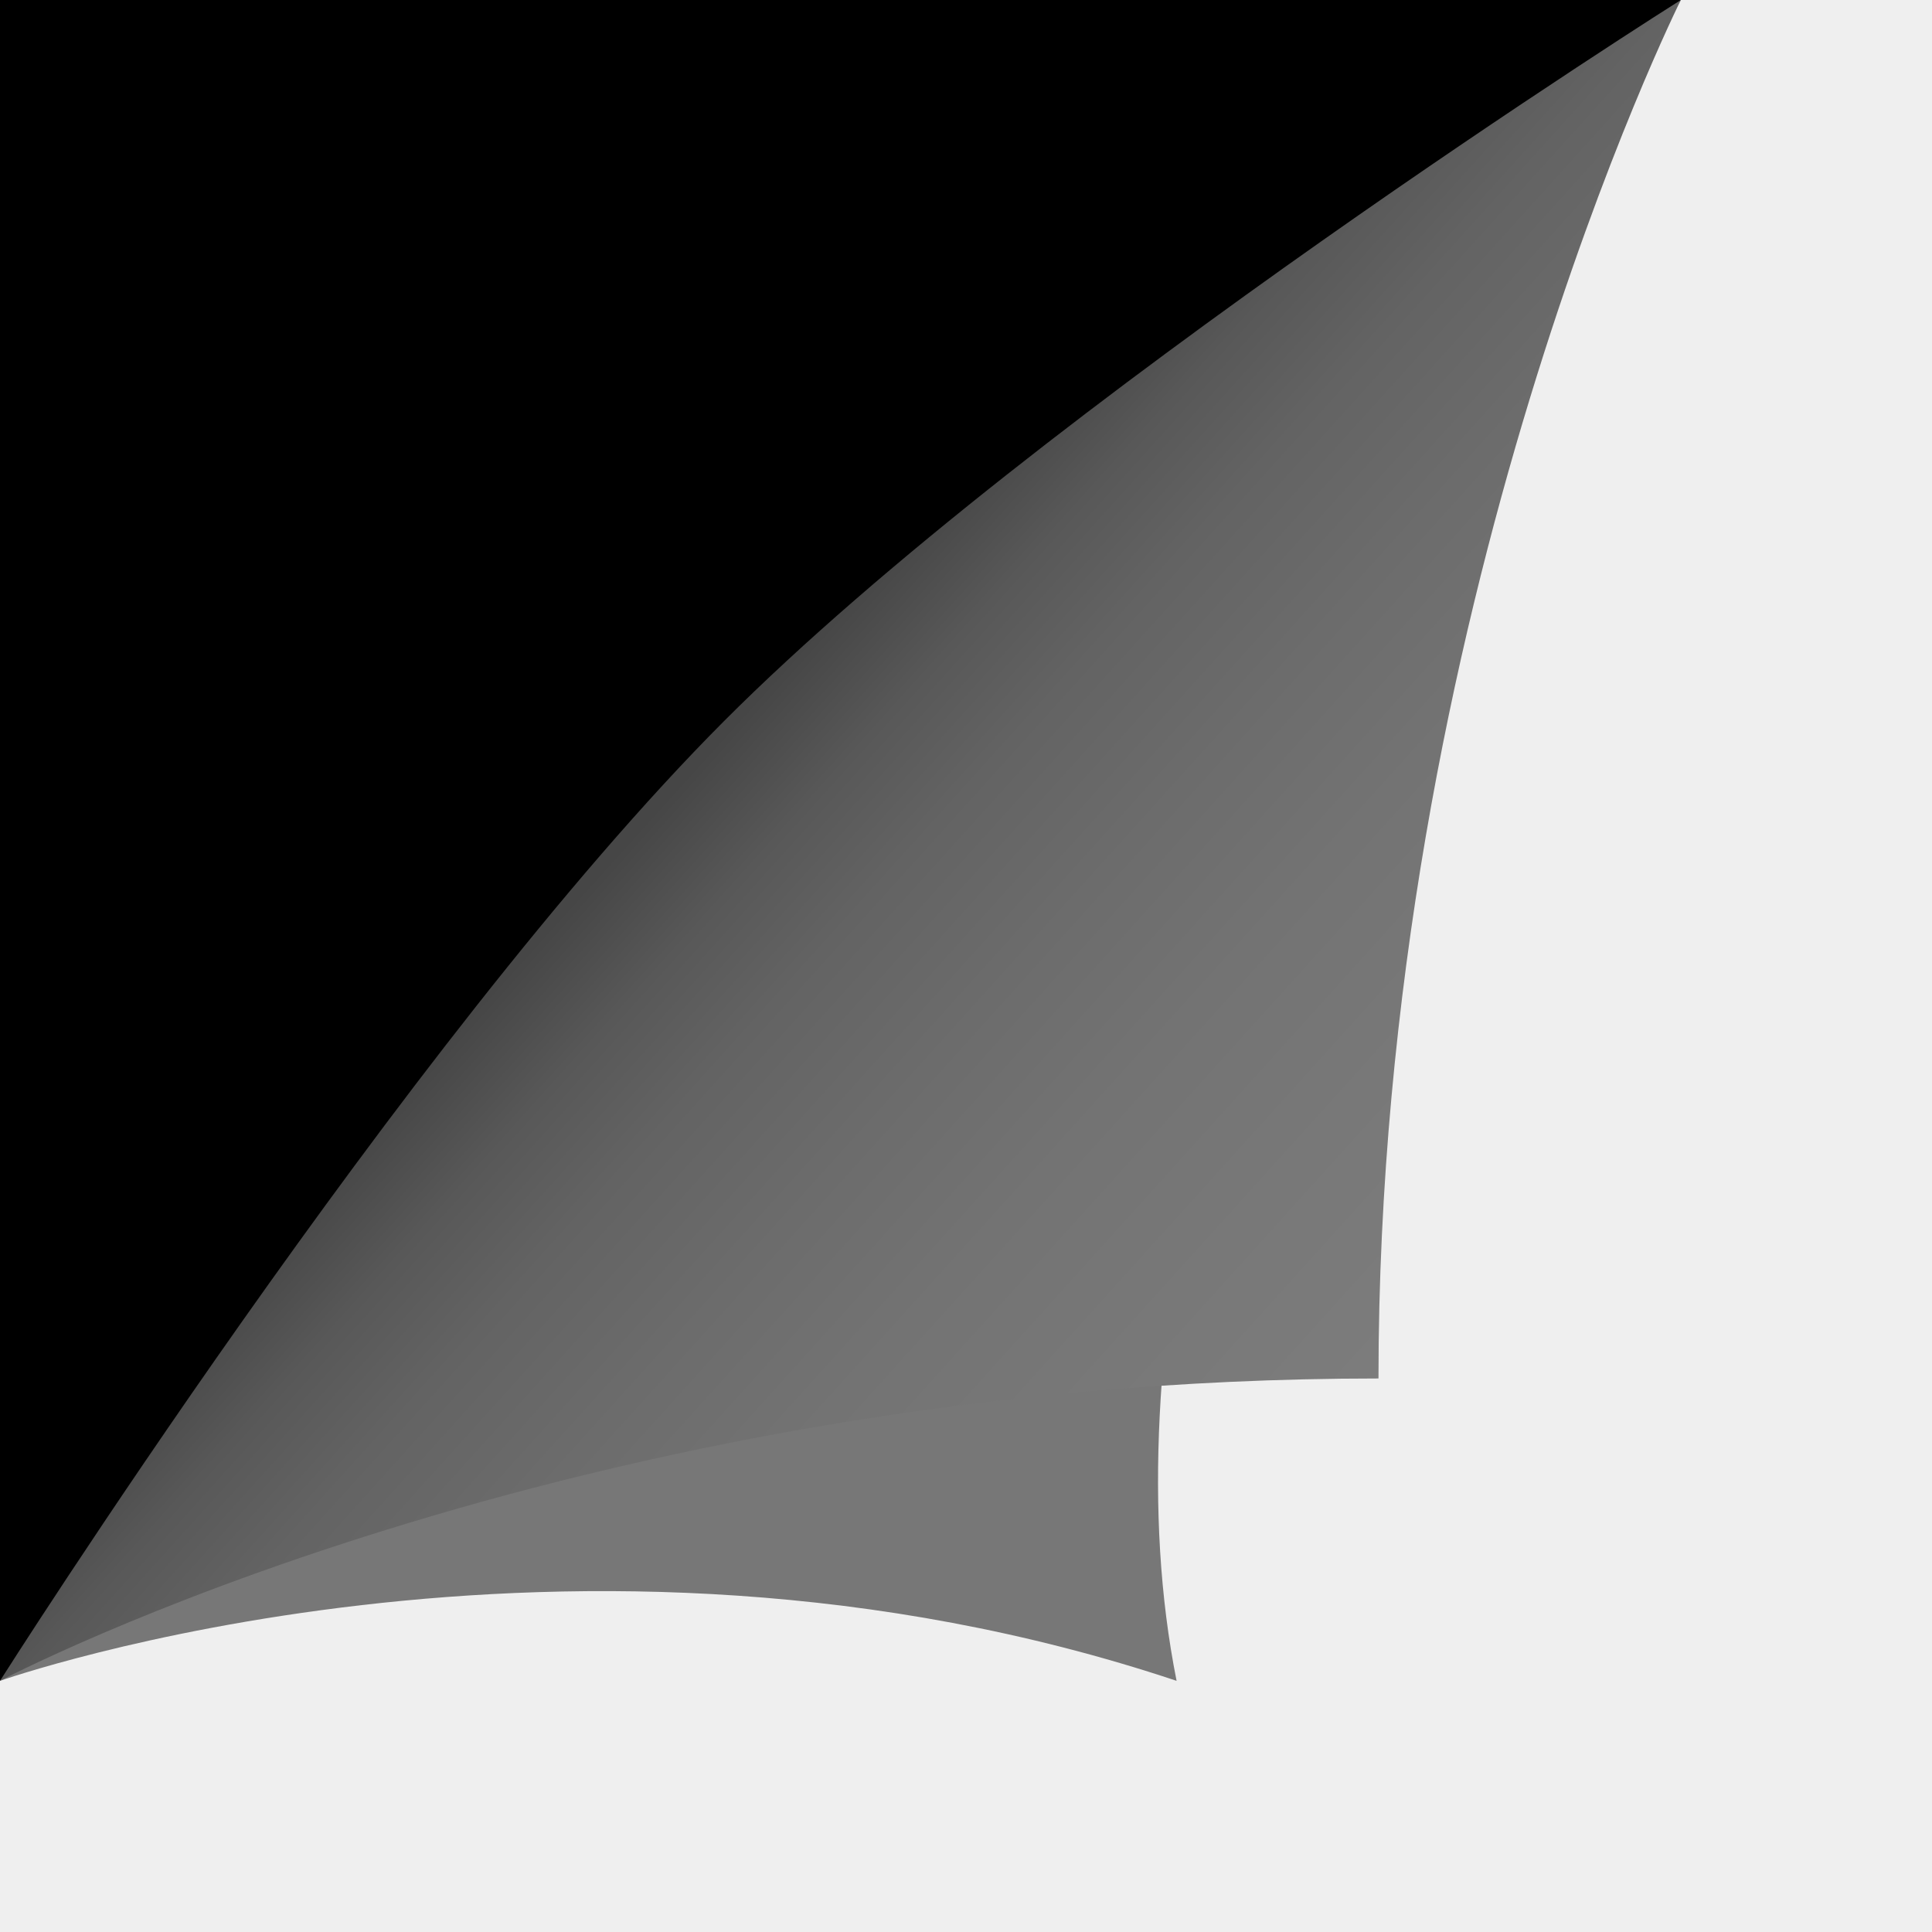 ﻿<svg xmlns='http://www.w3.org/2000/svg'  width='200' height='200' viewBox='0 0 200 200'><rect fill='#EFEFEF' width='200' height='200'/><defs><linearGradient id='a' gradientUnits='userSpaceOnUse' x1='88' y1='88' x2='0' y2='0'><stop  offset='0' stop-color='#000000'/><stop  offset='1' stop-color='#000000'/></linearGradient><linearGradient id='b' gradientUnits='userSpaceOnUse' x1='75' y1='76' x2='168' y2='160'><stop  offset='0' stop-color='#464646'/><stop  offset='0.09' stop-color='#585858'/><stop  offset='0.18' stop-color='#636363'/><stop  offset='0.31' stop-color='#6c6c6c'/><stop  offset='0.44' stop-color='#737373'/><stop  offset='0.59' stop-color='#787878'/><stop  offset='0.75' stop-color='#7c7c7c'/><stop  offset='1' stop-color='#7F7F7F'/></linearGradient><filter id='c' x='0' y='0' width='200%' height='200%'><feGaussianBlur in='SourceGraphic' stdDeviation='12' /></filter></defs><polygon fill='url(#a)' points='0 174 0 0 174 0'/><path fill='#000' fill-opacity='0.5' filter='url(#c)' d='M121.8 174C59.2 153.1 0 174 0 174s63.5-73.8 87-94c24.4-20.9 87-80 87-80S107.9 104.4 121.8 174z'/><path fill='url(#b)' d='M142.7 142.7C59.2 142.7 0 174 0 174s42-66.3 74.9-99.3S174 0 174 0S142.7 62.6 142.7 142.7z'/></svg>